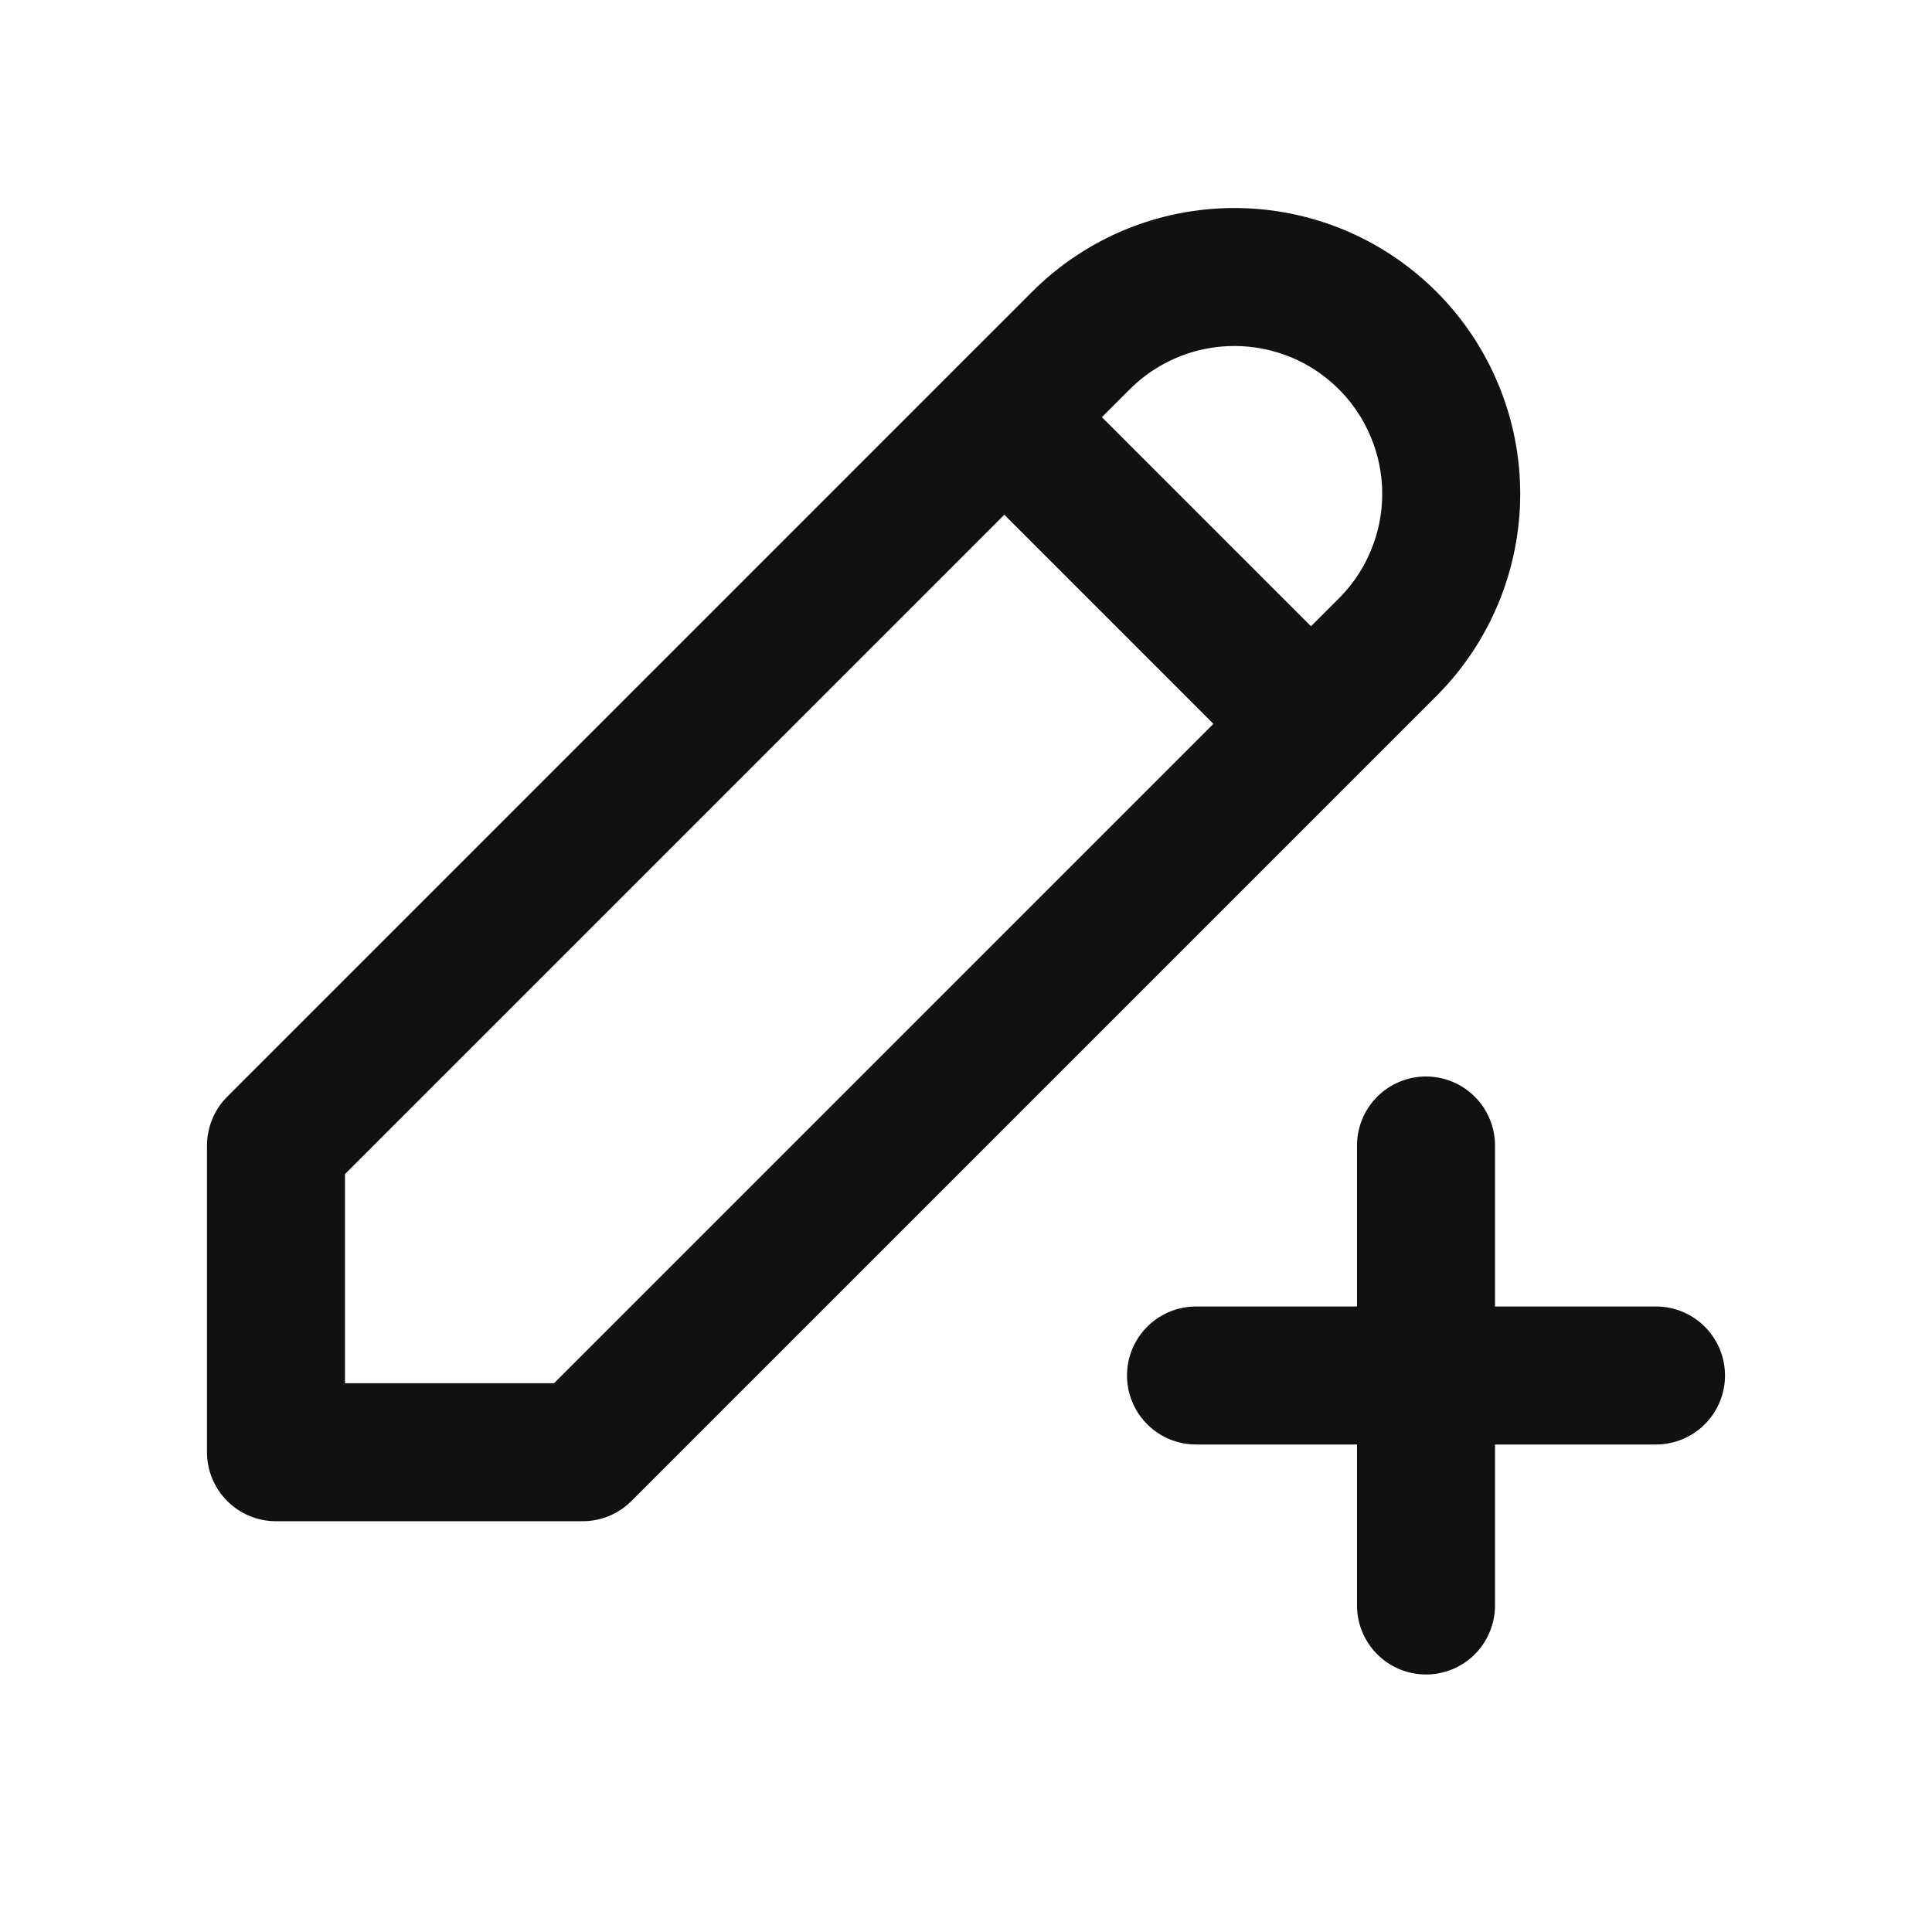 <svg width="21" height="21" viewBox="0 0 21 21" fill="none" xmlns="http://www.w3.org/2000/svg">
<path d="M10.917 4.535L14.25 7.868M13 14.951H18M15.5 12.451V17.451M3 15.785H6.333L15.083 7.035C15.302 6.816 15.476 6.556 15.594 6.27C15.713 5.984 15.774 5.678 15.774 5.368C15.774 5.058 15.713 4.752 15.594 4.466C15.476 4.18 15.302 3.92 15.083 3.701C14.864 3.482 14.605 3.309 14.319 3.19C14.033 3.072 13.726 3.011 13.417 3.011C13.107 3.011 12.801 3.072 12.515 3.19C12.229 3.309 11.969 3.482 11.75 3.701L3 12.451V15.785Z" stroke="#111111" stroke-width="1.5" stroke-linecap="round" stroke-linejoin="round"/>
</svg>
